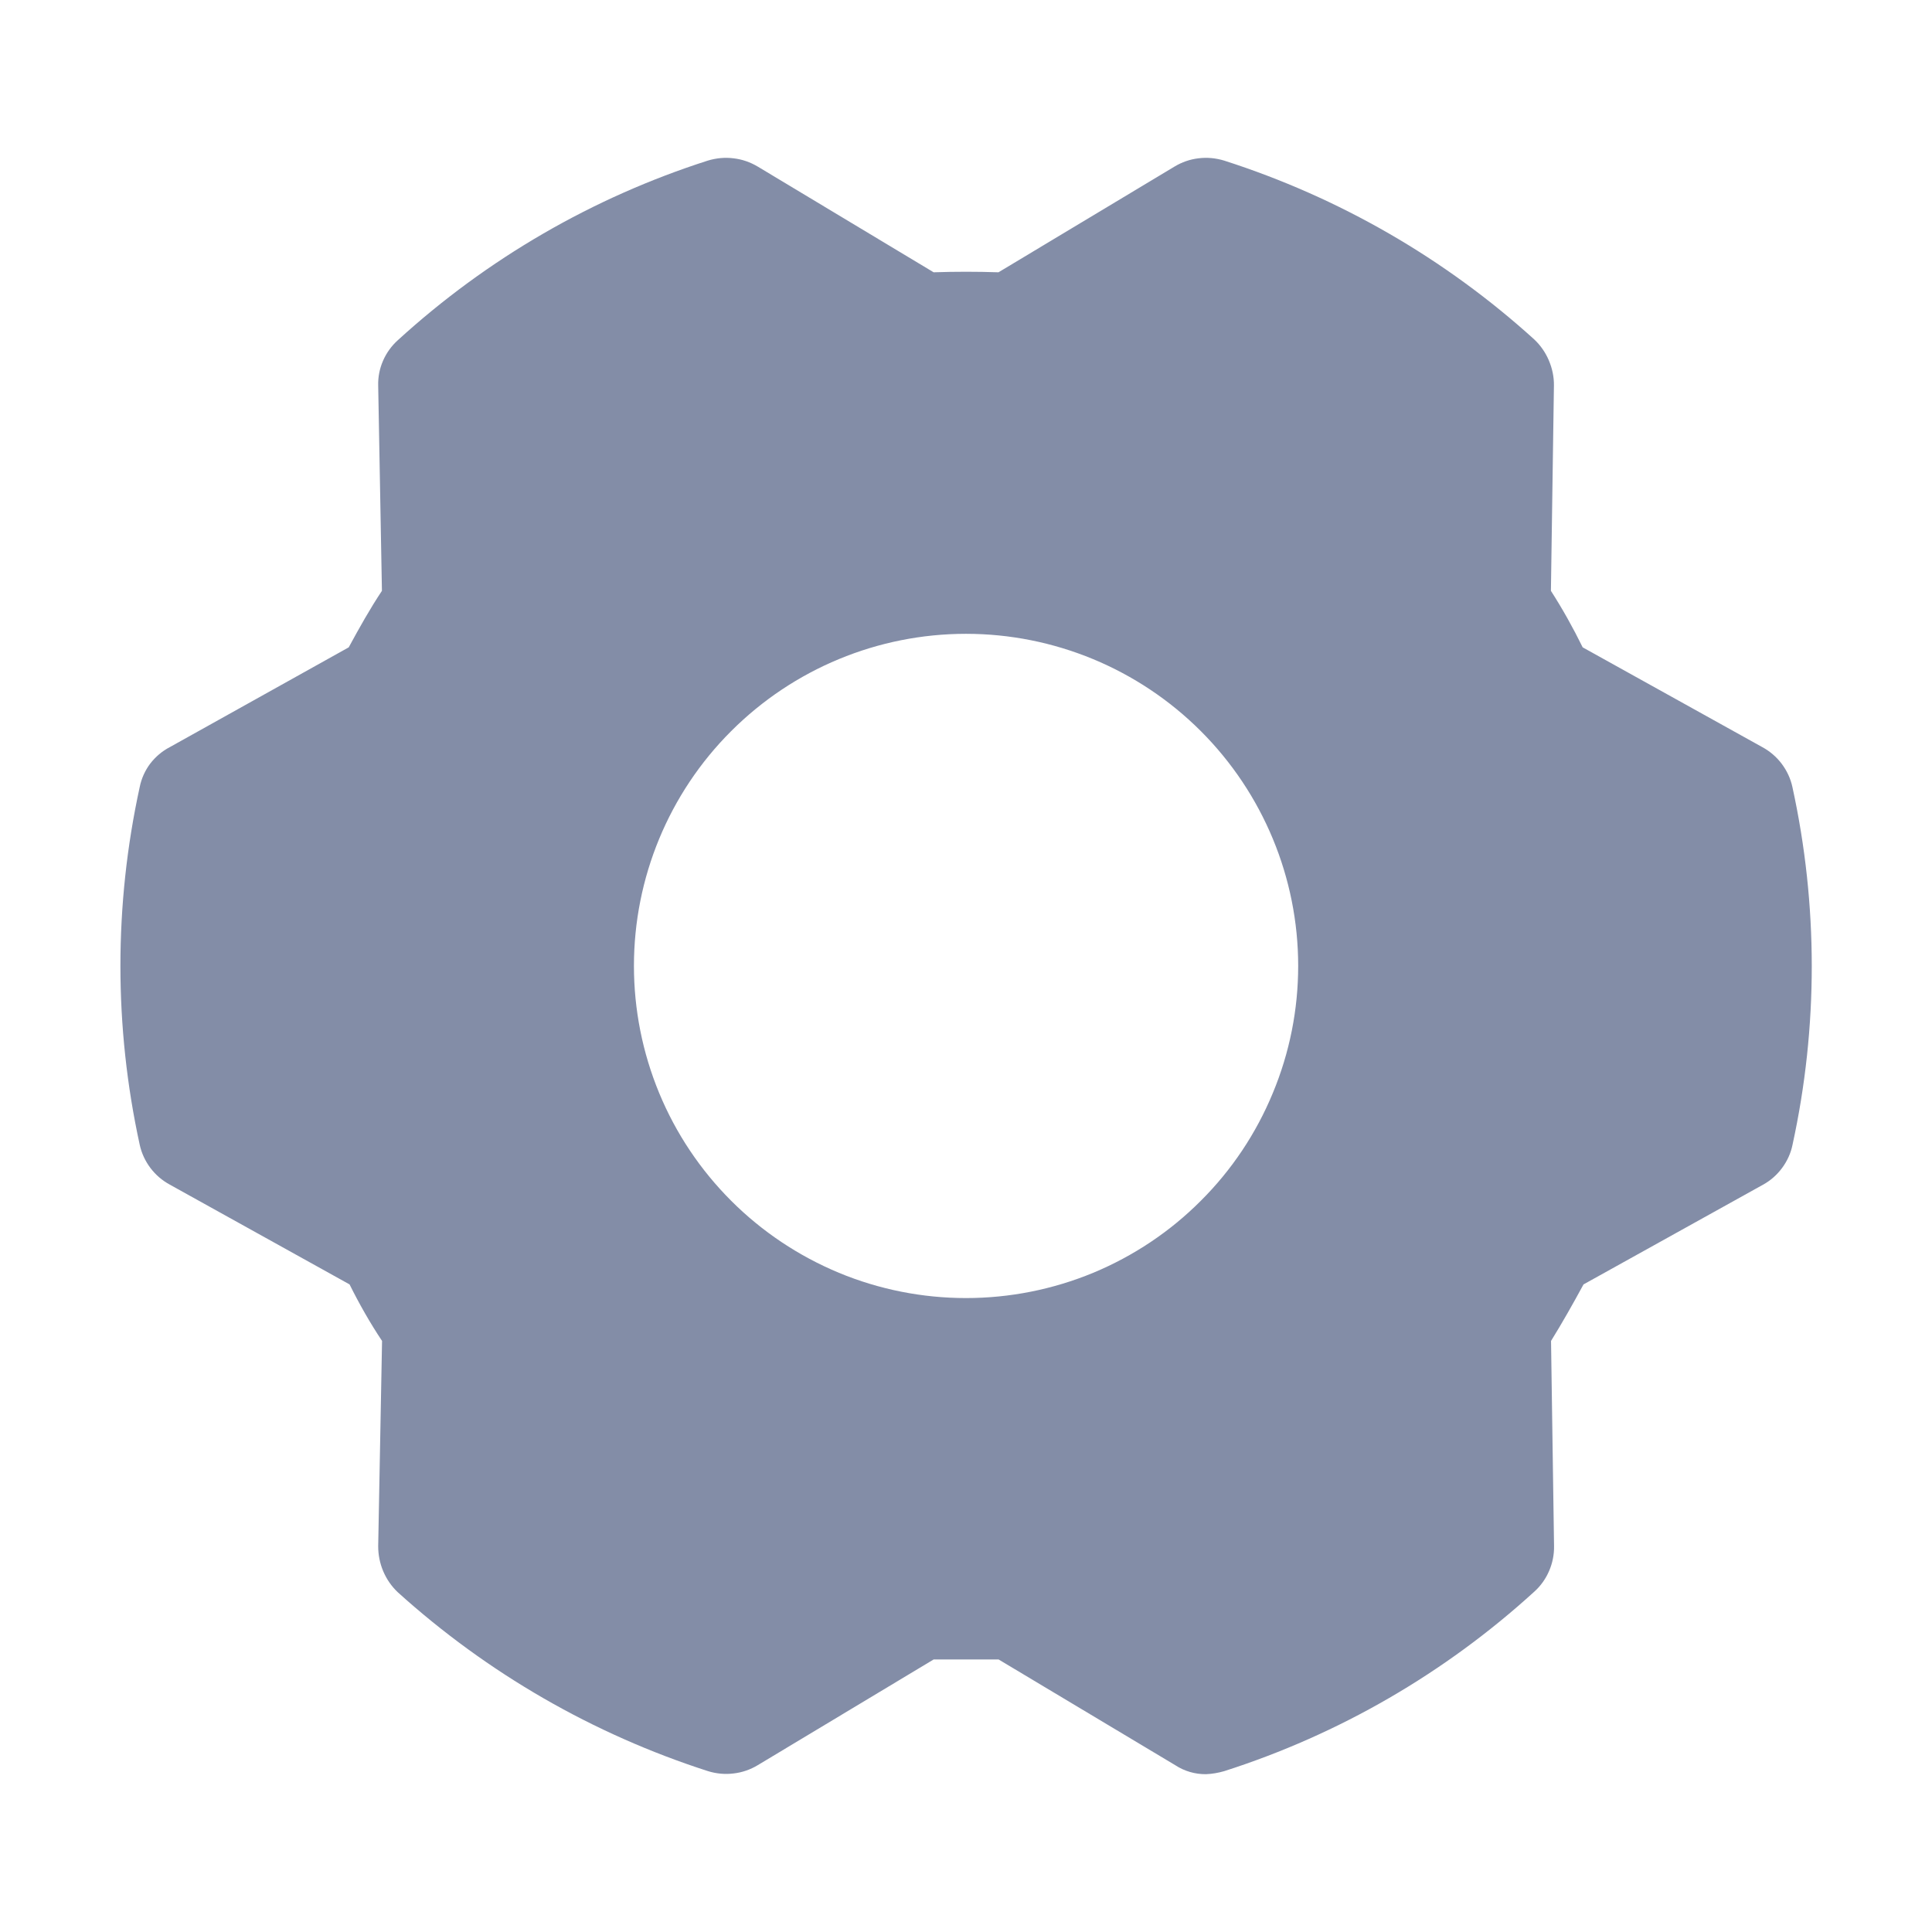 <svg width="16" height="16" viewBox="0 0 16 16" fill="none" xmlns="http://www.w3.org/2000/svg">
<path d="M14.844 6.518C14.829 6.448 14.798 6.382 14.755 6.325C14.712 6.268 14.657 6.221 14.594 6.187L13.107 5.361C13.028 5.2 12.941 5.044 12.844 4.893L12.869 3.193C12.87 3.121 12.855 3.051 12.827 2.985C12.799 2.919 12.758 2.86 12.706 2.811C11.966 2.14 11.09 1.635 10.138 1.33C10.069 1.309 9.997 1.302 9.926 1.311C9.855 1.319 9.787 1.343 9.726 1.38L8.269 2.255C8.088 2.249 7.913 2.249 7.732 2.255L6.276 1.38C6.214 1.343 6.146 1.319 6.074 1.311C6.003 1.302 5.931 1.309 5.862 1.33C4.909 1.635 4.033 2.143 3.294 2.818C3.242 2.865 3.2 2.923 3.172 2.988C3.144 3.052 3.13 3.122 3.132 3.193L3.163 4.893C3.063 5.043 2.976 5.199 2.888 5.361L1.407 6.187C1.343 6.22 1.288 6.267 1.244 6.324C1.201 6.381 1.171 6.448 1.157 6.518C0.944 7.494 0.944 8.504 1.157 9.48C1.172 9.55 1.203 9.616 1.246 9.673C1.289 9.73 1.344 9.777 1.407 9.811L2.895 10.637C2.975 10.798 3.064 10.955 3.164 11.105L3.132 12.805C3.132 12.877 3.146 12.947 3.174 13.013C3.202 13.079 3.243 13.138 3.295 13.187C4.037 13.857 4.912 14.362 5.864 14.668C5.932 14.689 6.004 14.696 6.075 14.687C6.146 14.679 6.215 14.655 6.276 14.618L7.732 13.743H8.27L9.732 14.618C9.808 14.668 9.897 14.694 9.988 14.693C10.039 14.691 10.089 14.682 10.138 14.668C11.092 14.363 11.968 13.855 12.708 13.18C12.76 13.133 12.801 13.075 12.829 13.01C12.857 12.945 12.871 12.876 12.87 12.805L12.845 11.105C12.938 10.955 13.026 10.799 13.114 10.637L14.601 9.811C14.663 9.777 14.717 9.729 14.759 9.672C14.801 9.615 14.831 9.55 14.845 9.48C15.058 8.504 15.057 7.493 14.844 6.518ZM10.751 7.999C10.751 8.361 10.68 8.718 10.541 9.052C10.403 9.386 10.201 9.689 9.945 9.944C9.69 10.2 9.387 10.402 9.053 10.541C8.719 10.679 8.361 10.75 8 10.75C7.639 10.75 7.281 10.679 6.948 10.541C6.614 10.402 6.311 10.2 6.055 9.944C5.8 9.689 5.597 9.386 5.459 9.052C5.321 8.718 5.25 8.361 5.25 7.999C5.25 7.27 5.539 6.57 6.055 6.055C6.571 5.539 7.27 5.249 8 5.249C8.729 5.249 9.429 5.539 9.945 6.055C10.46 6.57 10.751 7.27 10.751 7.999Z" fill="#838DA7"/>
</svg>
